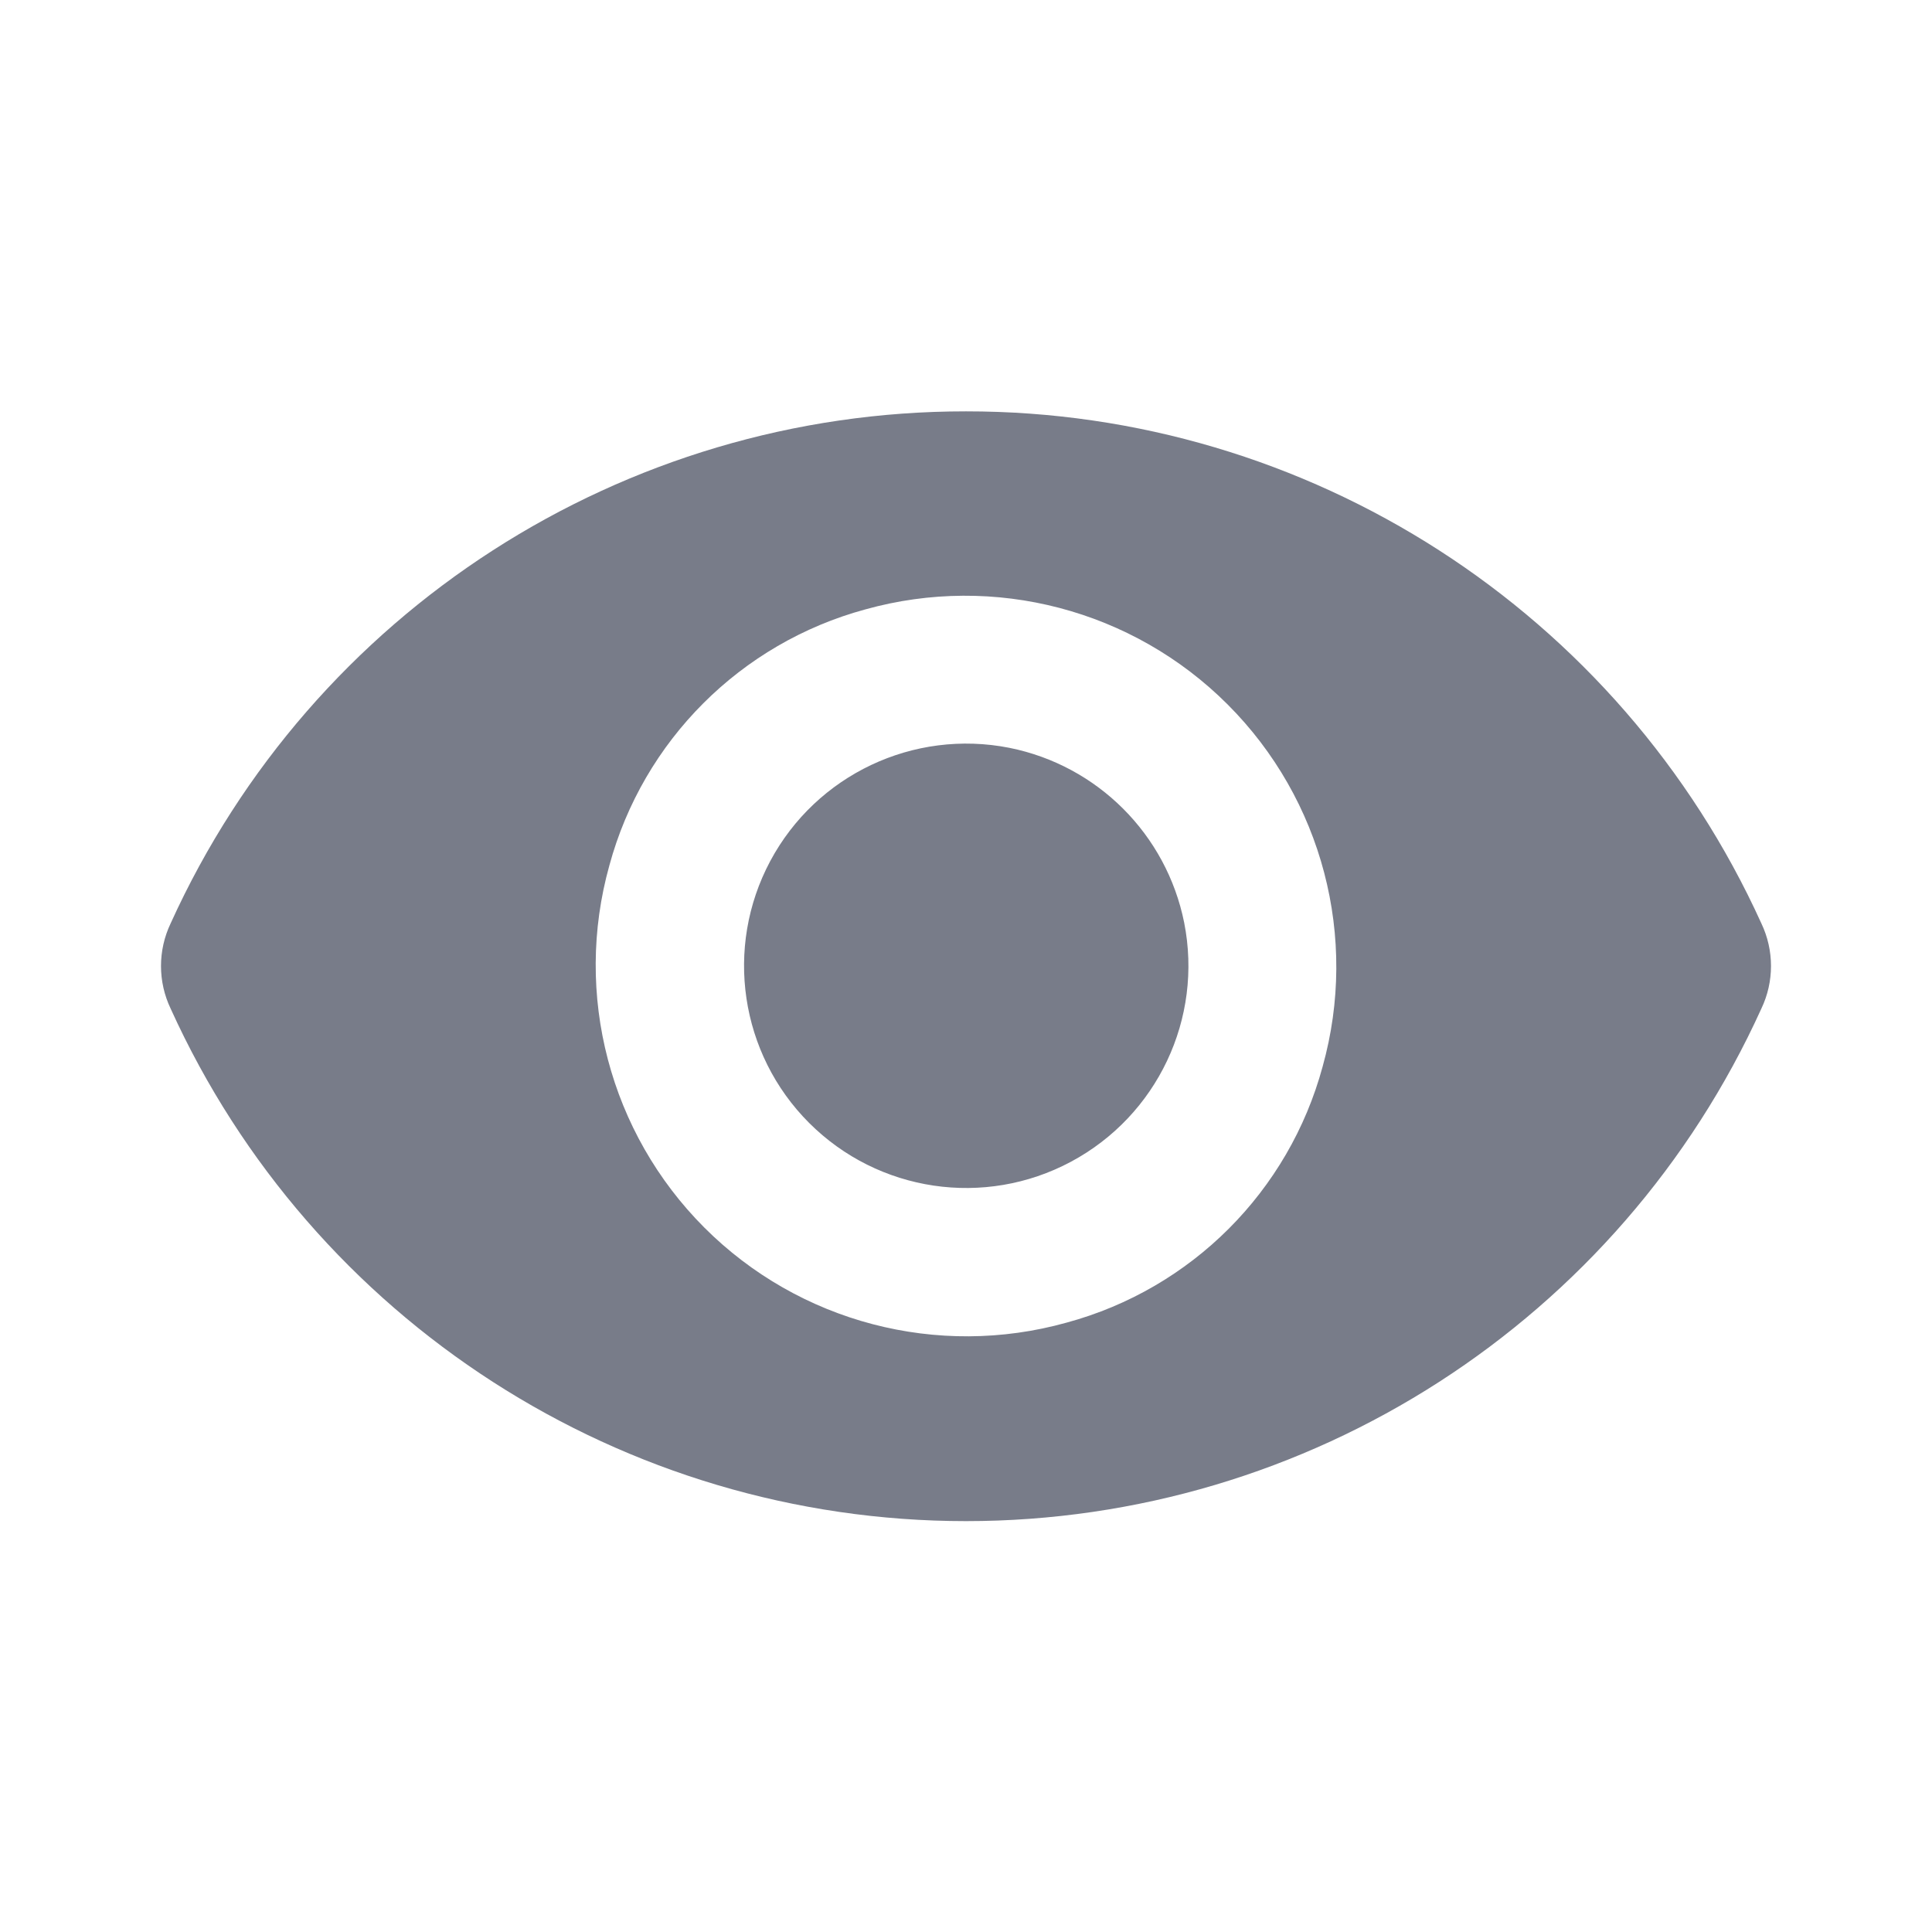 <svg width="24" height="24" viewBox="0 0 24 24" fill="none" xmlns="http://www.w3.org/2000/svg">
<path fill-rule="evenodd" clip-rule="evenodd" d="M12 5.11C7.744 5.107 3.879 7.595 2.12 11.47C1.96 11.806 1.96 12.195 2.12 12.53C3.879 16.407 7.743 18.896 12 18.896C16.257 18.896 20.121 16.407 21.88 12.53C22.04 12.195 22.04 11.806 21.88 11.47C20.121 7.595 16.256 5.107 12 5.11ZM13.25 16.43C11.647 16.878 9.927 16.427 8.75 15.25C7.574 14.073 7.122 12.353 7.57 10.75C7.99 9.201 9.201 7.99 10.75 7.57C12.353 7.123 14.073 7.574 15.25 8.751C16.427 9.928 16.878 11.647 16.43 13.25C16.01 14.8 14.8 16.01 13.25 16.43ZM9.568 10.697C10.141 9.625 11.348 9.054 12.54 9.29C13.635 9.51 14.49 10.366 14.71 11.46C14.947 12.653 14.375 13.859 13.303 14.432C12.231 15.005 10.911 14.809 10.051 13.949C9.192 13.09 8.996 11.769 9.568 10.697Z" fill="#787C89"/>
</svg>
